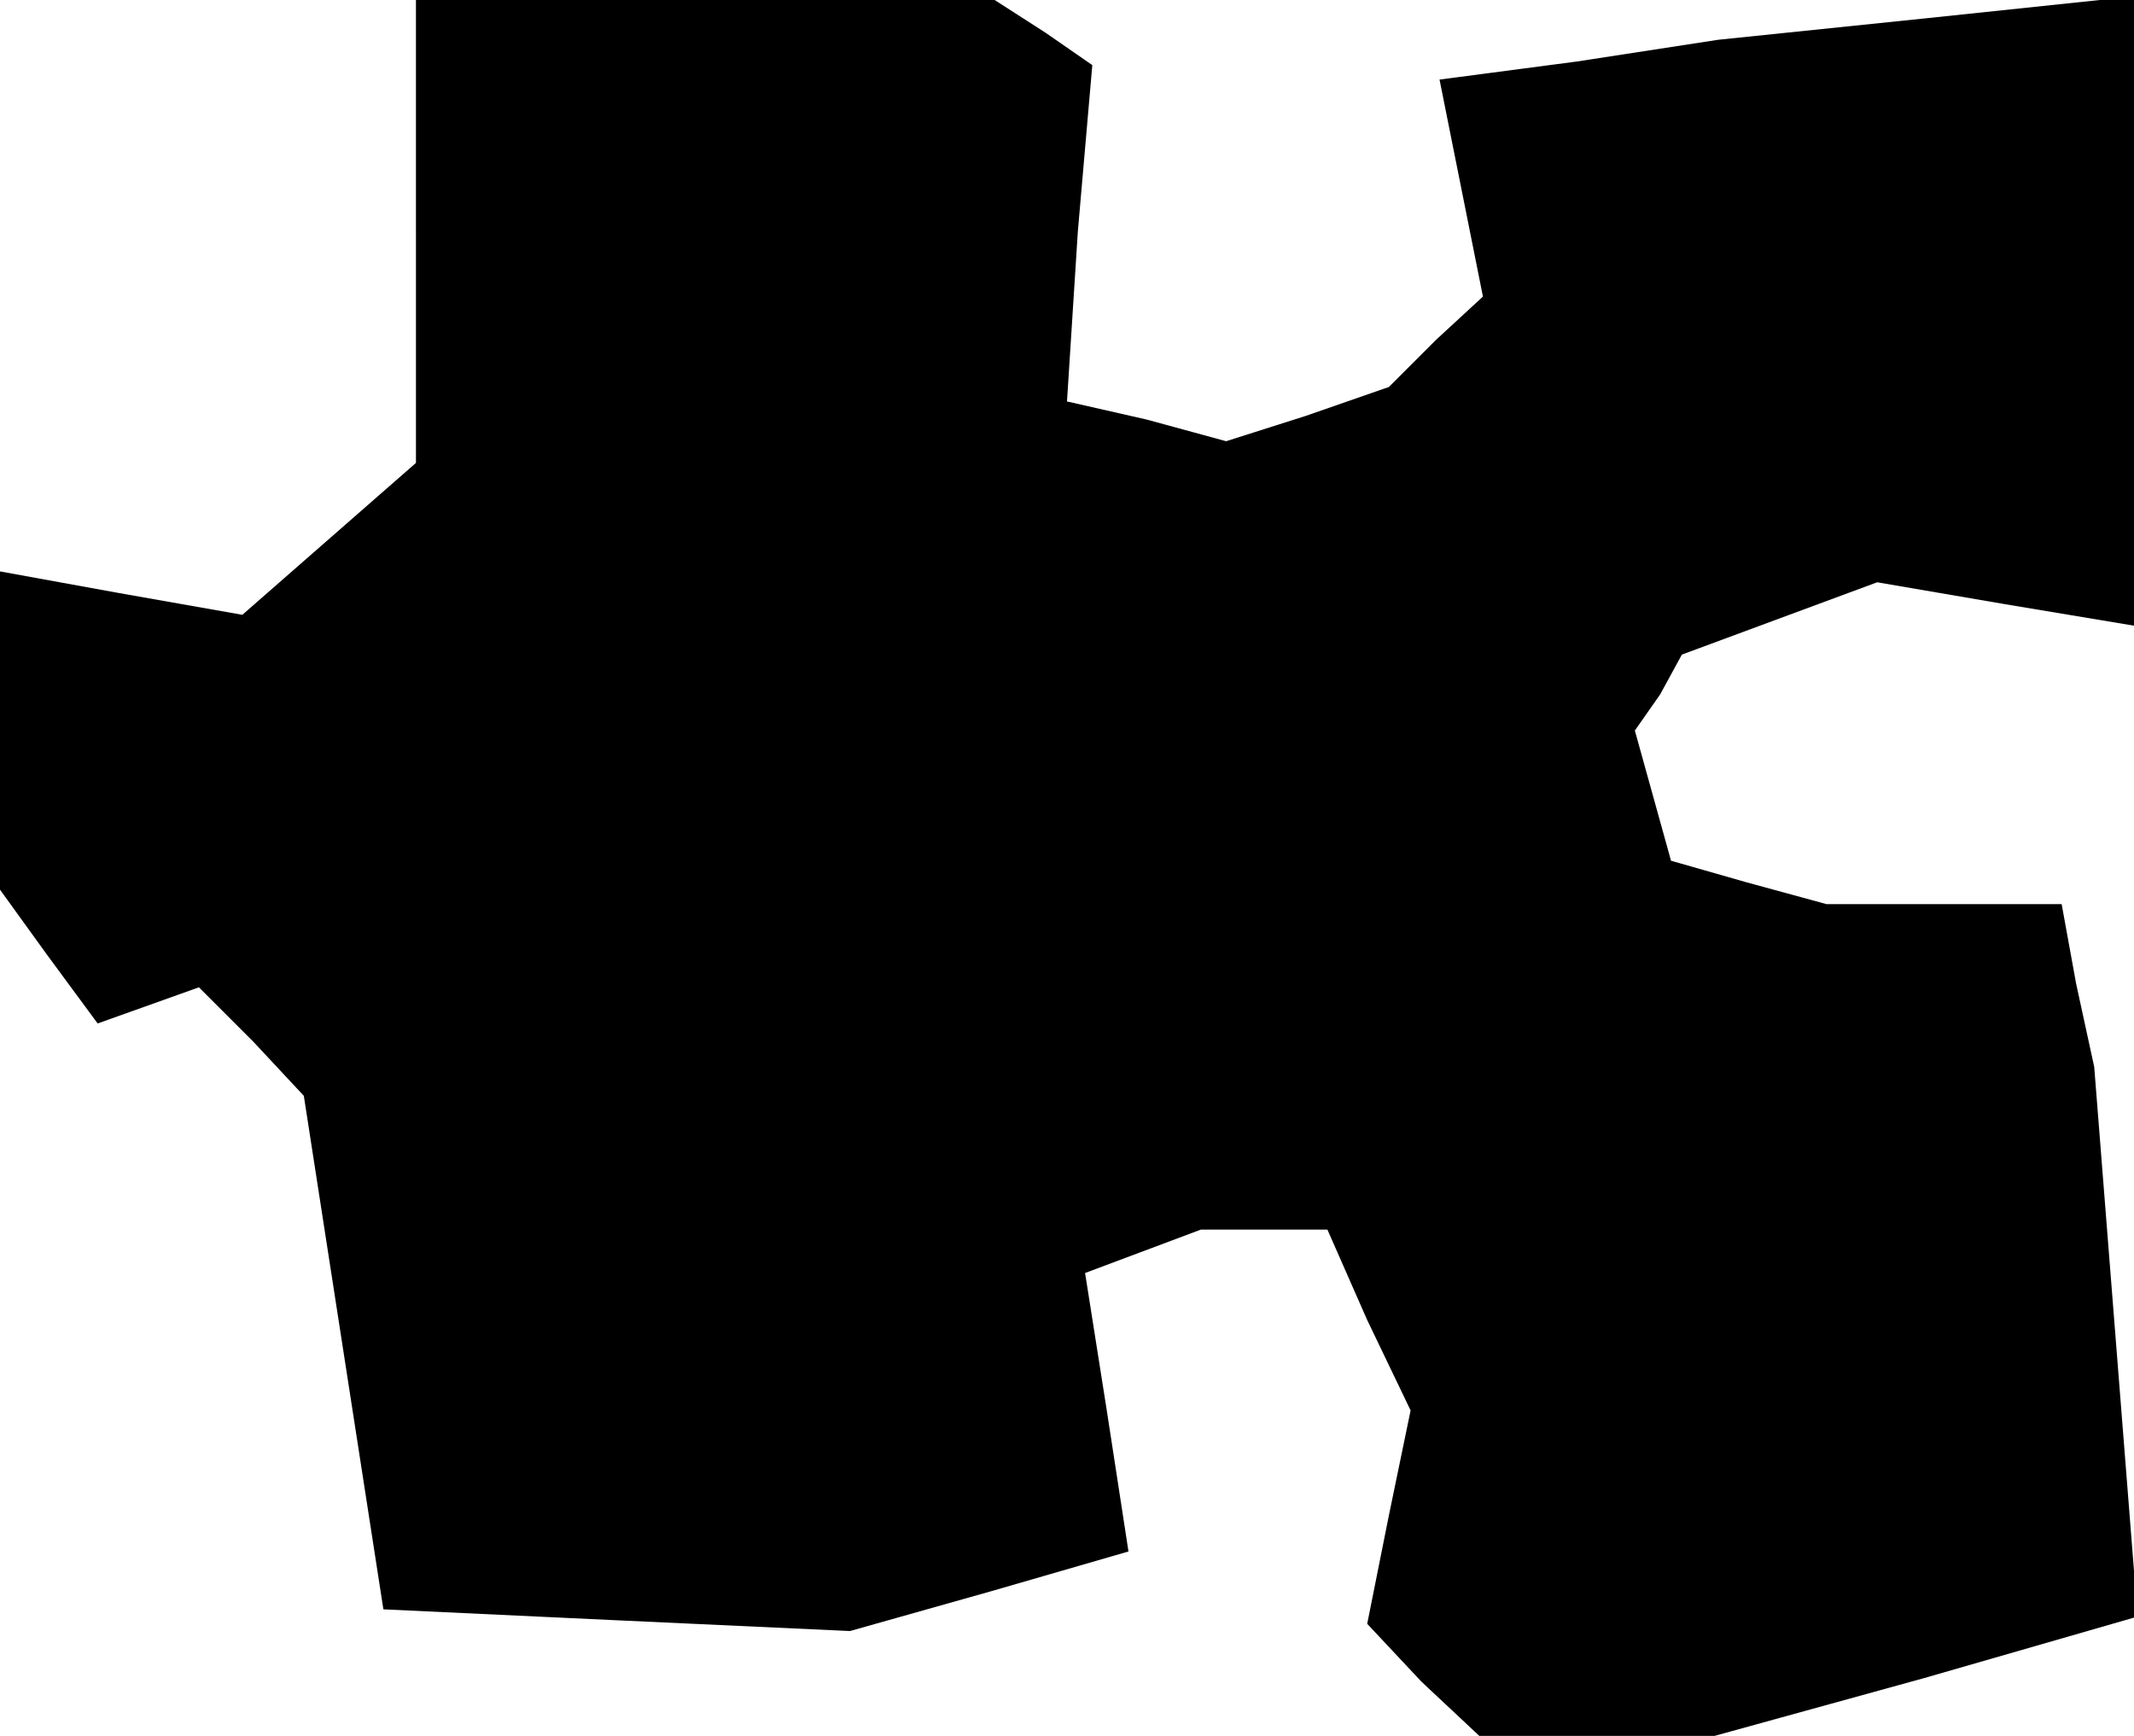 <?xml version="1.0" standalone="no"?>
<!DOCTYPE svg PUBLIC "-//W3C//DTD SVG 20010904//EN"
 "http://www.w3.org/TR/2001/REC-SVG-20010904/DTD/svg10.dtd">
<svg version="1.0" xmlns="http://www.w3.org/2000/svg"
 width="59pt" height="48pt" viewBox="0 0 59 48"
 preserveAspectRatio="xMidYMid meet">
<g transform="translate(0,48) scale(0.1,-0.1)"
fill="#000000" stroke="none">
<path d="M115 416 l0 -64 -24 -21 -24 -21 -34 6 -33 6 0 -44 0 -44 13 -18 14
-19 14 5 14 5 15 -15 14 -15 11 -71 11 -71 64 -3 65 -3 39 11 38 11 -6 39 -6
38 16 6 16 6 17 0 18 0 11 -25 12 -25 -6 -29 -6 -30 15 -16 16 -15 32 0 33 0
58 16 59 17 -6 76 -6 76 -5 23 -4 22 -33 0 -32 0 -22 6 -21 6 -5 18 -5 18 7
10 6 11 27 10 27 10 35 -6 36 -6 0 87 0 87 -57 -6 -58 -6 -39 -6 -38 -5 6 -30
6 -30 -13 -12 -13 -13 -23 -8 -22 -7 -22 6 -22 5 3 47 4 46 -13 9 -14 9 -80 0
-80 0 0 -64z"/>
</g>
</svg>
